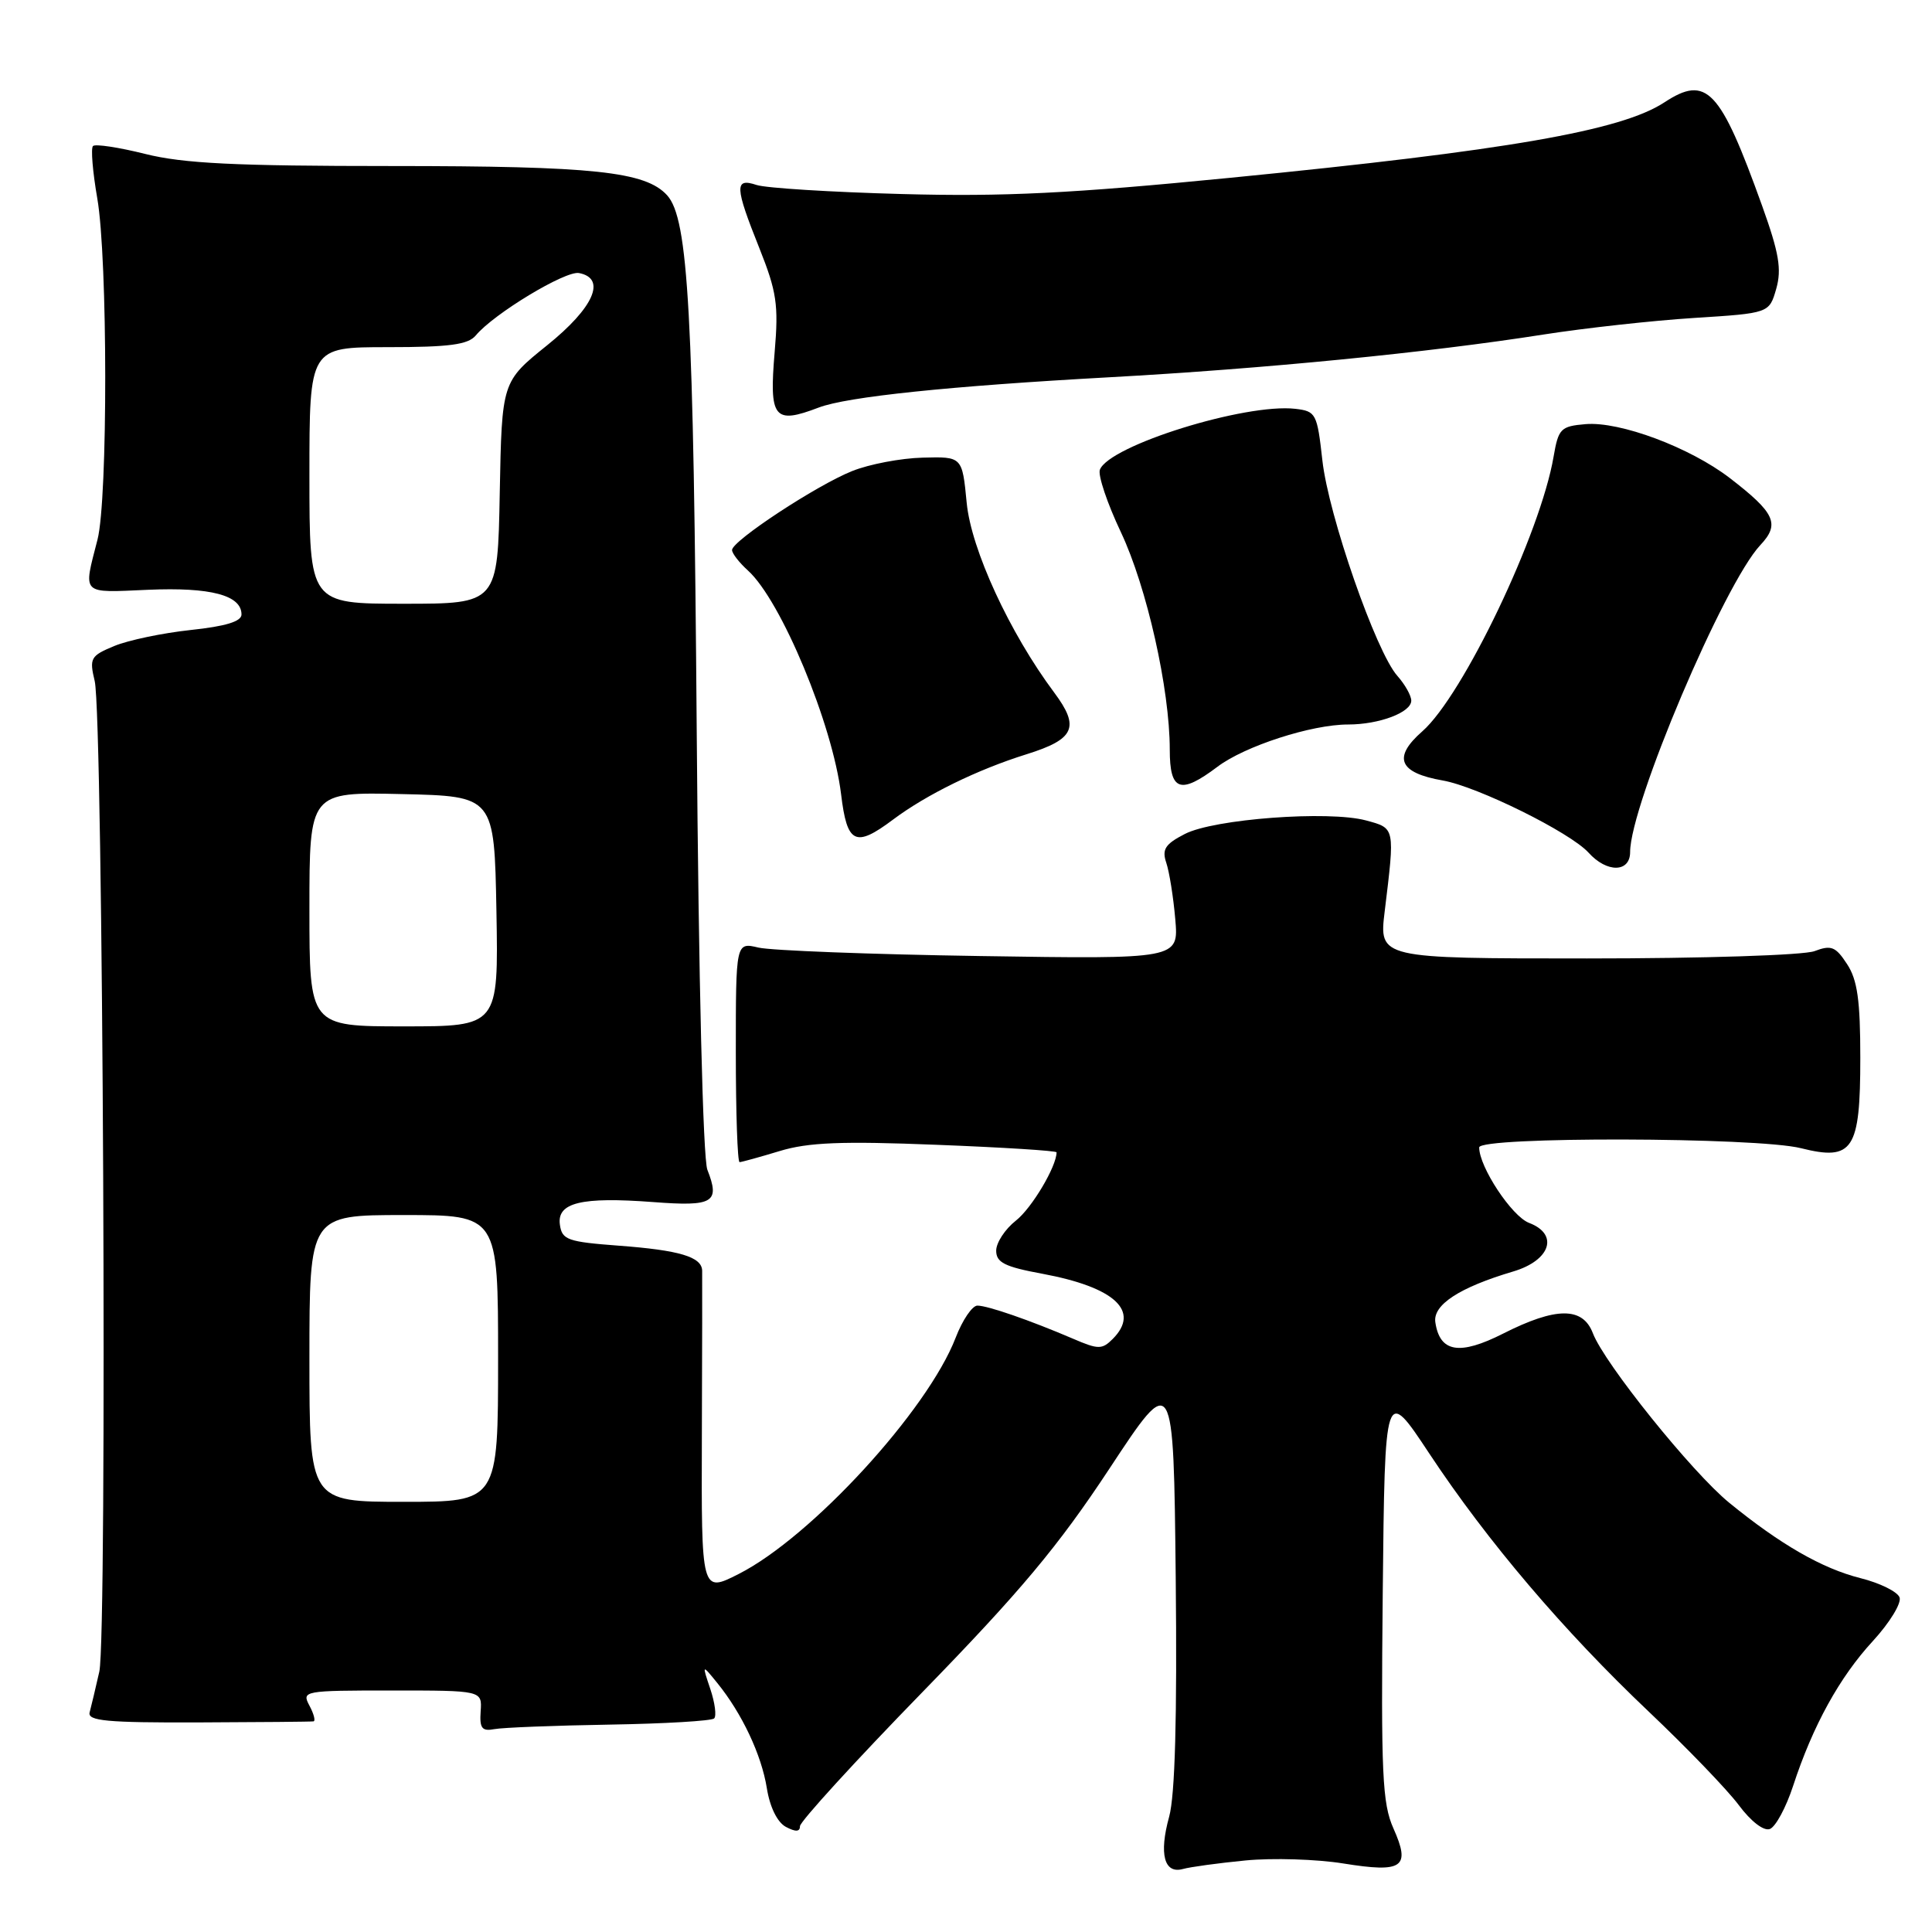 <?xml version="1.0" encoding="UTF-8" standalone="no"?>
<!DOCTYPE svg PUBLIC "-//W3C//DTD SVG 1.1//EN" "http://www.w3.org/Graphics/SVG/1.1/DTD/svg11.dtd" >
<svg xmlns="http://www.w3.org/2000/svg" xmlns:xlink="http://www.w3.org/1999/xlink" version="1.1" viewBox="0 0 256 256">
 <g >
 <path fill="currentColor"
d=" M 165.03 246.52 C 168.63 246.17 174.47 246.35 178.00 246.92 C 185.88 248.19 186.95 247.45 184.64 242.28 C 183.16 238.97 182.98 235.08 183.22 211.10 C 183.50 183.70 183.50 183.70 189.39 192.60 C 197.10 204.25 207.18 216.10 218.50 226.83 C 223.53 231.60 228.89 237.16 230.40 239.19 C 232.02 241.36 233.71 242.66 234.52 242.35 C 235.28 242.06 236.66 239.50 237.59 236.66 C 240.20 228.67 243.75 222.23 248.18 217.43 C 250.40 215.01 251.99 212.41 251.70 211.66 C 251.41 210.90 249.08 209.75 246.51 209.11 C 241.44 207.83 235.92 204.66 229.14 199.13 C 224.21 195.11 212.58 180.65 211.06 176.65 C 209.72 173.15 206.19 173.16 199.19 176.70 C 193.39 179.64 190.78 179.20 190.19 175.21 C 189.84 172.90 193.39 170.59 200.50 168.48 C 205.46 167.01 206.59 163.55 202.61 162.04 C 200.32 161.17 196.00 154.63 196.00 152.04 C 196.00 150.58 232.79 150.67 238.63 152.14 C 245.53 153.87 246.50 152.39 246.50 140.18 C 246.50 132.56 246.12 129.83 244.74 127.74 C 243.23 125.42 242.64 125.19 240.43 126.03 C 238.99 126.57 225.75 127.00 210.29 127.00 C 182.72 127.00 182.72 127.00 183.48 120.75 C 184.84 109.58 184.88 109.76 181.00 108.71 C 176.04 107.38 160.84 108.51 156.99 110.51 C 154.38 111.85 153.94 112.55 154.54 114.33 C 154.94 115.52 155.48 118.88 155.73 121.80 C 156.19 127.09 156.19 127.09 129.85 126.68 C 115.36 126.46 102.15 125.95 100.50 125.56 C 97.50 124.85 97.50 124.85 97.50 139.42 C 97.50 147.44 97.72 153.99 98.00 153.99 C 98.28 153.98 100.67 153.32 103.31 152.52 C 107.09 151.37 111.53 151.19 124.06 151.69 C 132.83 152.03 140.00 152.48 140.00 152.69 C 140.00 154.56 136.72 160.08 134.62 161.73 C 133.18 162.86 132.00 164.66 132.00 165.72 C 132.00 167.29 133.13 167.86 138.12 168.78 C 147.73 170.57 151.13 173.72 147.44 177.42 C 146.03 178.83 145.53 178.83 142.19 177.39 C 136.45 174.93 130.87 173.00 129.51 173.00 C 128.83 173.00 127.53 174.91 126.63 177.25 C 122.91 186.90 107.49 203.69 97.88 208.56 C 92.93 211.07 92.93 211.07 93.00 190.28 C 93.04 178.85 93.06 168.99 93.04 168.36 C 92.98 166.54 90.04 165.66 82.00 165.06 C 75.22 164.55 74.47 164.29 74.19 162.29 C 73.77 159.35 77.00 158.56 86.55 159.28 C 94.53 159.89 95.44 159.35 93.73 155.00 C 93.15 153.52 92.57 129.90 92.32 97.00 C 91.90 41.33 91.22 29.00 88.40 25.88 C 85.54 22.73 78.71 22.00 51.87 22.00 C 31.14 22.00 24.29 21.66 19.25 20.40 C 15.74 19.52 12.62 19.05 12.32 19.35 C 12.02 19.65 12.28 22.76 12.89 26.28 C 14.28 34.27 14.30 66.13 12.92 71.50 C 11.02 78.91 10.64 78.54 19.62 78.15 C 27.91 77.79 32.00 78.87 32.00 81.42 C 32.00 82.35 29.89 82.99 25.25 83.48 C 21.54 83.88 16.99 84.83 15.14 85.60 C 12.00 86.90 11.82 87.21 12.55 90.25 C 13.66 94.92 14.23 216.71 13.16 221.50 C 12.66 223.70 12.09 226.12 11.88 226.89 C 11.57 228.03 14.14 228.27 26.25 228.23 C 34.36 228.20 41.24 228.14 41.54 228.09 C 41.83 228.04 41.59 227.10 41.00 226.00 C 39.96 224.05 40.24 224.00 51.90 224.00 C 63.88 224.00 63.88 224.00 63.69 226.75 C 63.53 229.00 63.86 229.43 65.50 229.12 C 66.60 228.91 73.47 228.64 80.77 228.52 C 88.07 228.40 94.31 228.03 94.63 227.70 C 94.96 227.37 94.73 225.62 94.12 223.80 C 93.01 220.50 93.01 220.50 95.04 223.00 C 98.32 227.04 100.90 232.52 101.61 236.94 C 102.01 239.46 103.00 241.46 104.13 242.07 C 105.43 242.76 106.00 242.73 106.00 241.98 C 106.00 241.38 113.31 233.37 122.25 224.19 C 135.21 210.88 140.22 204.89 147.00 194.61 C 155.50 181.71 155.50 181.71 155.79 209.11 C 155.98 227.62 155.70 237.87 154.92 240.72 C 153.55 245.68 154.26 248.34 156.75 247.65 C 157.71 247.38 161.44 246.87 165.03 246.52 Z  M 216.00 112.90 C 216.00 106.69 228.45 77.35 233.25 72.23 C 235.89 69.43 235.22 67.97 229.19 63.33 C 223.89 59.27 214.65 55.82 210.10 56.20 C 206.80 56.48 206.50 56.79 205.86 60.50 C 204.13 70.67 193.86 92.16 188.47 96.90 C 184.50 100.38 185.34 102.40 191.18 103.42 C 195.80 104.23 208.06 110.30 210.49 112.98 C 212.92 115.68 216.00 115.63 216.00 112.90 Z  M 118.32 108.61 C 122.76 105.28 129.53 101.97 136.00 99.95 C 142.41 97.95 143.12 96.37 139.69 91.77 C 133.79 83.87 128.68 72.80 128.09 66.61 C 127.50 60.50 127.50 60.50 122.26 60.64 C 119.38 60.71 115.17 61.51 112.91 62.42 C 108.20 64.30 97.00 71.67 97.00 72.88 C 97.00 73.33 97.95 74.55 99.11 75.60 C 103.50 79.57 110.32 95.95 111.45 105.25 C 112.24 111.82 113.33 112.35 118.32 108.61 Z  M 161.32 101.60 C 164.94 98.86 173.78 96.00 178.62 96.00 C 182.76 96.00 187.00 94.40 187.00 92.84 C 187.00 92.17 186.17 90.70 185.16 89.56 C 182.33 86.39 176.02 68.26 175.22 60.99 C 174.53 54.79 174.37 54.49 171.64 54.17 C 165.00 53.41 146.97 59.03 145.74 62.24 C 145.46 62.96 146.71 66.69 148.53 70.53 C 151.96 77.80 155.00 91.32 155.00 99.33 C 155.00 104.83 156.38 105.32 161.32 101.60 Z  M 108.49 54.00 C 112.25 52.57 125.77 51.16 147.00 49.99 C 167.53 48.86 189.30 46.72 204.50 44.33 C 210.00 43.47 218.98 42.48 224.47 42.13 C 234.43 41.50 234.43 41.50 235.36 38.27 C 236.10 35.67 235.73 33.51 233.49 27.27 C 227.92 11.77 226.14 9.89 220.53 13.57 C 214.81 17.32 199.68 19.95 163.00 23.56 C 141.96 25.63 133.00 26.08 119.50 25.71 C 110.15 25.46 101.49 24.92 100.25 24.51 C 97.30 23.53 97.35 24.72 100.63 32.91 C 102.91 38.63 103.18 40.39 102.65 46.60 C 101.90 55.45 102.54 56.27 108.49 54.00 Z  M 41.00 180.00 C 41.00 161.00 41.00 161.00 53.50 161.00 C 66.00 161.00 66.00 161.00 66.00 180.00 C 66.00 199.00 66.00 199.00 53.50 199.00 C 41.00 199.00 41.00 199.00 41.00 180.00 Z  M 41.00 120.47 C 41.00 104.94 41.00 104.94 53.25 105.22 C 65.50 105.50 65.50 105.50 65.78 120.75 C 66.05 136.00 66.05 136.00 53.53 136.00 C 41.00 136.00 41.00 136.00 41.00 120.47 Z  M 41.00 63.00 C 41.00 46.00 41.00 46.00 51.38 46.00 C 59.57 46.00 62.03 45.67 63.05 44.44 C 65.44 41.57 74.92 35.84 76.72 36.18 C 80.40 36.89 78.69 40.77 72.50 45.75 C 66.50 50.58 66.50 50.58 66.22 65.29 C 65.95 80.00 65.95 80.00 53.47 80.00 C 41.00 80.00 41.00 80.00 41.00 63.00 Z "/>
</g>
</svg>